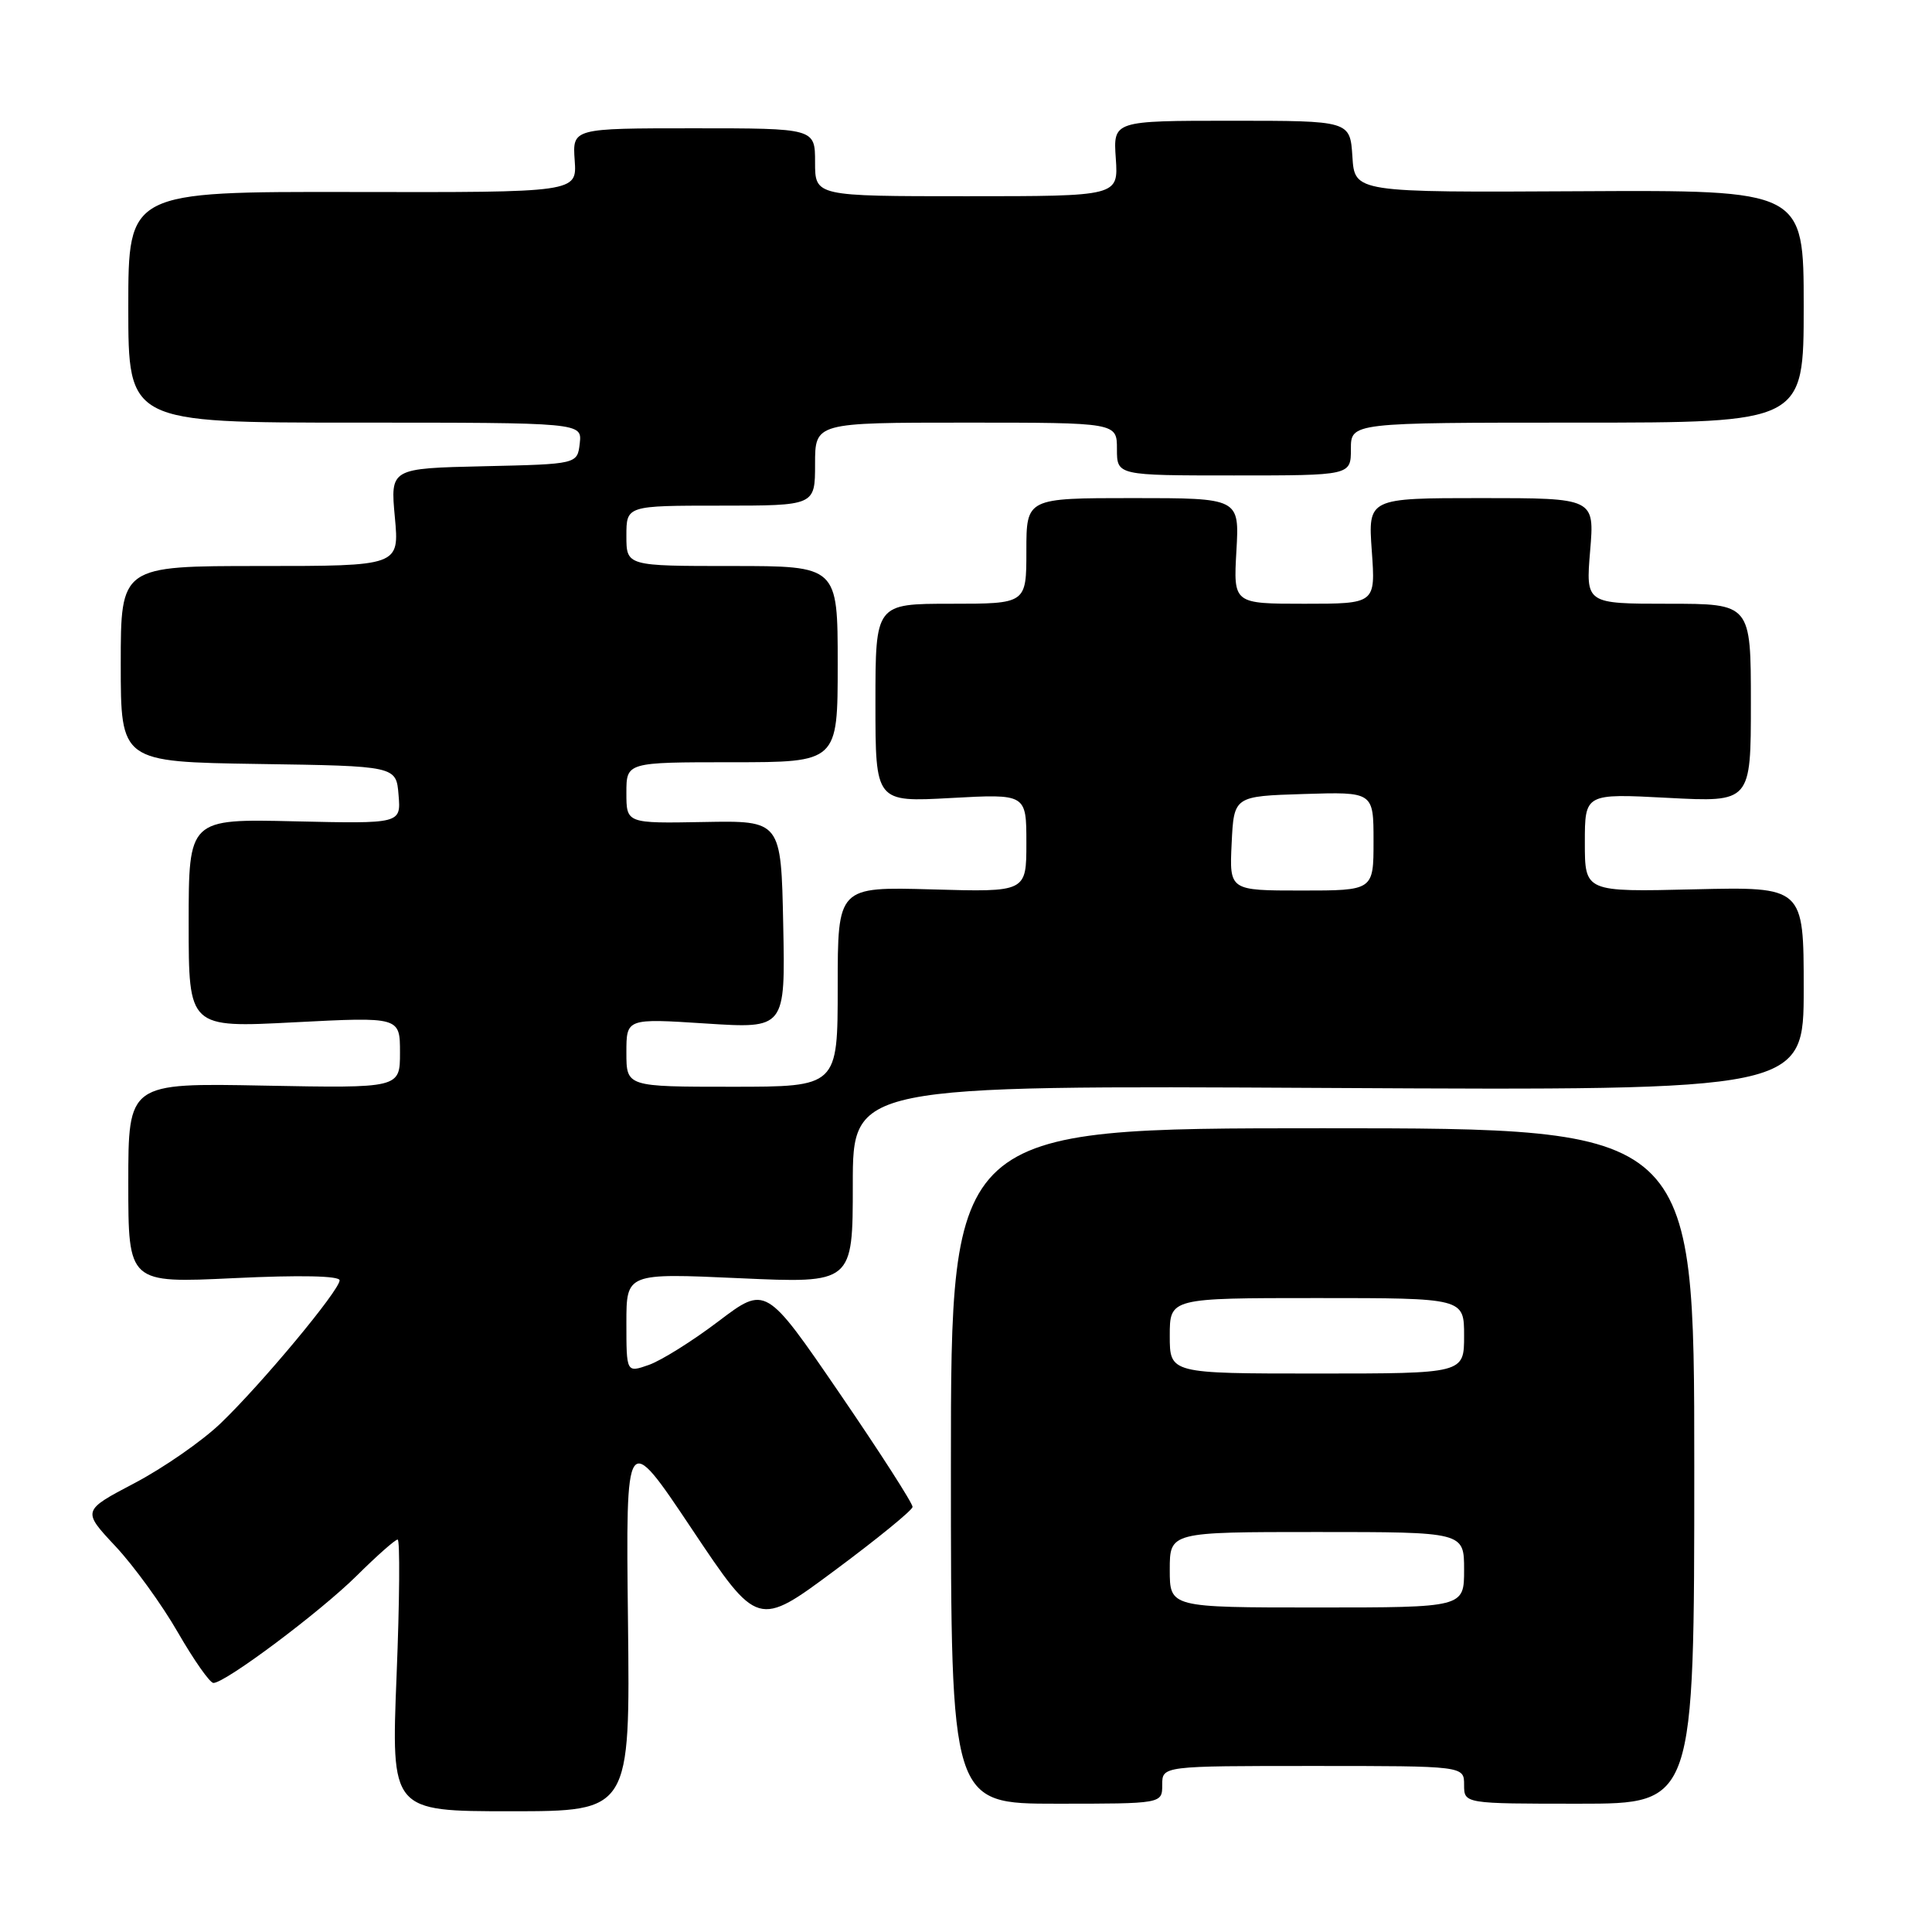 <?xml version="1.0" encoding="UTF-8" standalone="no"?>
<!DOCTYPE svg PUBLIC "-//W3C//DTD SVG 1.1//EN" "http://www.w3.org/Graphics/SVG/1.1/DTD/svg11.dtd" >
<svg xmlns="http://www.w3.org/2000/svg" xmlns:xlink="http://www.w3.org/1999/xlink" version="1.1" viewBox="0 0 256 256">
 <g >
 <path fill="currentColor"
d=" M 83.21 214.75 C 82.92 189.50 82.92 189.50 91.66 202.58 C 100.41 215.67 100.41 215.67 110.62 208.08 C 116.24 203.91 120.87 200.13 120.92 199.68 C 120.96 199.23 116.60 192.44 111.23 184.59 C 101.47 170.33 101.47 170.33 95.20 175.08 C 91.76 177.69 87.60 180.29 85.97 180.86 C 83.00 181.90 83.00 181.90 83.00 175.29 C 83.00 168.69 83.00 168.69 98.00 169.37 C 113.00 170.05 113.00 170.05 113.00 156.93 C 113.00 143.82 113.00 143.82 176.00 144.16 C 239.00 144.50 239.00 144.50 239.00 131.00 C 239.00 117.50 239.00 117.50 224.50 117.84 C 210.00 118.19 210.00 118.19 210.00 111.66 C 210.00 105.14 210.00 105.14 221.00 105.72 C 232.00 106.30 232.00 106.30 232.00 93.15 C 232.00 80.00 232.00 80.00 221.06 80.00 C 210.12 80.00 210.12 80.00 210.70 73.00 C 211.29 66.00 211.29 66.00 196.28 66.00 C 181.27 66.00 181.27 66.00 181.77 73.00 C 182.27 80.00 182.27 80.00 172.85 80.00 C 163.43 80.00 163.43 80.00 163.83 73.00 C 164.23 66.00 164.23 66.00 150.11 66.00 C 136.00 66.00 136.00 66.00 136.00 73.00 C 136.00 80.00 136.00 80.00 126.00 80.00 C 116.00 80.00 116.00 80.00 116.00 93.15 C 116.00 106.29 116.00 106.29 126.00 105.74 C 136.00 105.19 136.00 105.19 136.00 111.70 C 136.00 118.21 136.00 118.21 123.50 117.85 C 111.00 117.50 111.00 117.50 111.00 130.75 C 111.00 144.00 111.00 144.00 97.00 144.00 C 83.00 144.00 83.00 144.00 83.00 139.47 C 83.00 134.94 83.00 134.94 93.53 135.62 C 104.06 136.30 104.06 136.30 103.78 122.51 C 103.50 108.73 103.50 108.73 93.25 108.92 C 83.00 109.11 83.00 109.11 83.00 105.06 C 83.00 101.00 83.00 101.00 97.00 101.00 C 111.00 101.00 111.00 101.00 111.00 88.00 C 111.00 75.00 111.00 75.00 97.00 75.00 C 83.00 75.00 83.00 75.00 83.00 71.00 C 83.00 67.00 83.00 67.00 95.50 67.00 C 108.00 67.00 108.00 67.00 108.00 61.50 C 108.00 56.00 108.00 56.00 128.00 56.00 C 148.00 56.00 148.00 56.00 148.00 59.50 C 148.00 63.00 148.00 63.00 163.50 63.00 C 179.00 63.00 179.00 63.00 179.00 59.50 C 179.00 56.00 179.00 56.00 209.00 56.00 C 239.00 56.00 239.00 56.00 239.00 40.59 C 239.00 25.18 239.00 25.18 209.25 25.34 C 179.50 25.50 179.50 25.50 179.20 20.75 C 178.89 16.00 178.89 16.00 163.20 16.00 C 147.50 16.00 147.50 16.00 147.85 21.00 C 148.19 26.00 148.19 26.00 128.10 26.00 C 108.00 26.00 108.00 26.00 108.00 21.50 C 108.00 17.00 108.00 17.00 91.92 17.00 C 75.85 17.00 75.85 17.00 76.15 21.25 C 76.45 25.50 76.45 25.50 46.73 25.44 C 17.00 25.39 17.00 25.39 17.00 40.69 C 17.00 56.00 17.00 56.00 47.07 56.00 C 77.13 56.00 77.13 56.00 76.82 58.75 C 76.50 61.50 76.50 61.50 64.11 61.78 C 51.72 62.06 51.72 62.06 52.32 68.53 C 52.92 75.00 52.92 75.00 34.46 75.00 C 16.00 75.00 16.00 75.00 16.00 87.98 C 16.00 100.95 16.00 100.95 34.25 101.23 C 52.50 101.50 52.50 101.50 52.81 105.33 C 53.13 109.15 53.13 109.15 39.06 108.83 C 25.00 108.50 25.00 108.50 25.00 122.34 C 25.00 136.19 25.00 136.19 39.00 135.46 C 53.00 134.74 53.00 134.74 53.00 139.47 C 53.00 144.19 53.00 144.19 35.00 143.85 C 17.00 143.50 17.00 143.50 17.00 156.76 C 17.00 170.03 17.00 170.03 31.00 169.36 C 39.74 168.94 45.00 169.05 45.00 169.65 C 45.00 170.97 34.64 183.42 29.22 188.61 C 26.78 190.95 21.65 194.51 17.83 196.52 C 10.88 200.17 10.88 200.17 15.31 204.90 C 17.75 207.51 21.47 212.64 23.58 216.32 C 25.70 219.99 27.81 223.00 28.28 223.00 C 29.86 223.00 42.44 213.58 47.30 208.76 C 49.94 206.14 52.36 204.00 52.69 204.00 C 53.01 204.00 52.95 212.10 52.55 222.00 C 51.83 240.00 51.83 240.00 67.67 240.00 C 83.50 240.00 83.50 240.00 83.21 214.75 Z  M 154.00 236.50 C 154.00 234.00 154.00 234.00 174.00 234.00 C 194.00 234.00 194.00 234.00 194.00 236.50 C 194.00 239.00 194.00 239.00 209.25 239.00 C 224.50 239.00 224.50 239.00 224.50 194.25 C 224.50 149.50 224.50 149.50 175.25 149.50 C 126.00 149.50 126.00 149.50 126.00 194.25 C 126.00 239.00 126.00 239.00 140.00 239.00 C 154.00 239.00 154.00 239.00 154.00 236.50 Z  M 163.20 111.75 C 163.50 105.50 163.50 105.50 172.75 105.21 C 182.00 104.92 182.00 104.92 182.00 111.46 C 182.00 118.00 182.00 118.00 172.45 118.00 C 162.90 118.00 162.90 118.00 163.20 111.75 Z  M 155.00 208.00 C 155.00 203.00 155.00 203.00 174.50 203.00 C 194.00 203.00 194.00 203.00 194.00 208.00 C 194.00 213.00 194.00 213.00 174.50 213.00 C 155.00 213.00 155.00 213.00 155.00 208.00 Z  M 155.00 177.00 C 155.00 172.00 155.00 172.00 174.50 172.00 C 194.00 172.00 194.00 172.00 194.00 177.00 C 194.00 182.00 194.00 182.00 174.50 182.00 C 155.00 182.00 155.00 182.00 155.00 177.00 Z "/>
</g>
</svg>